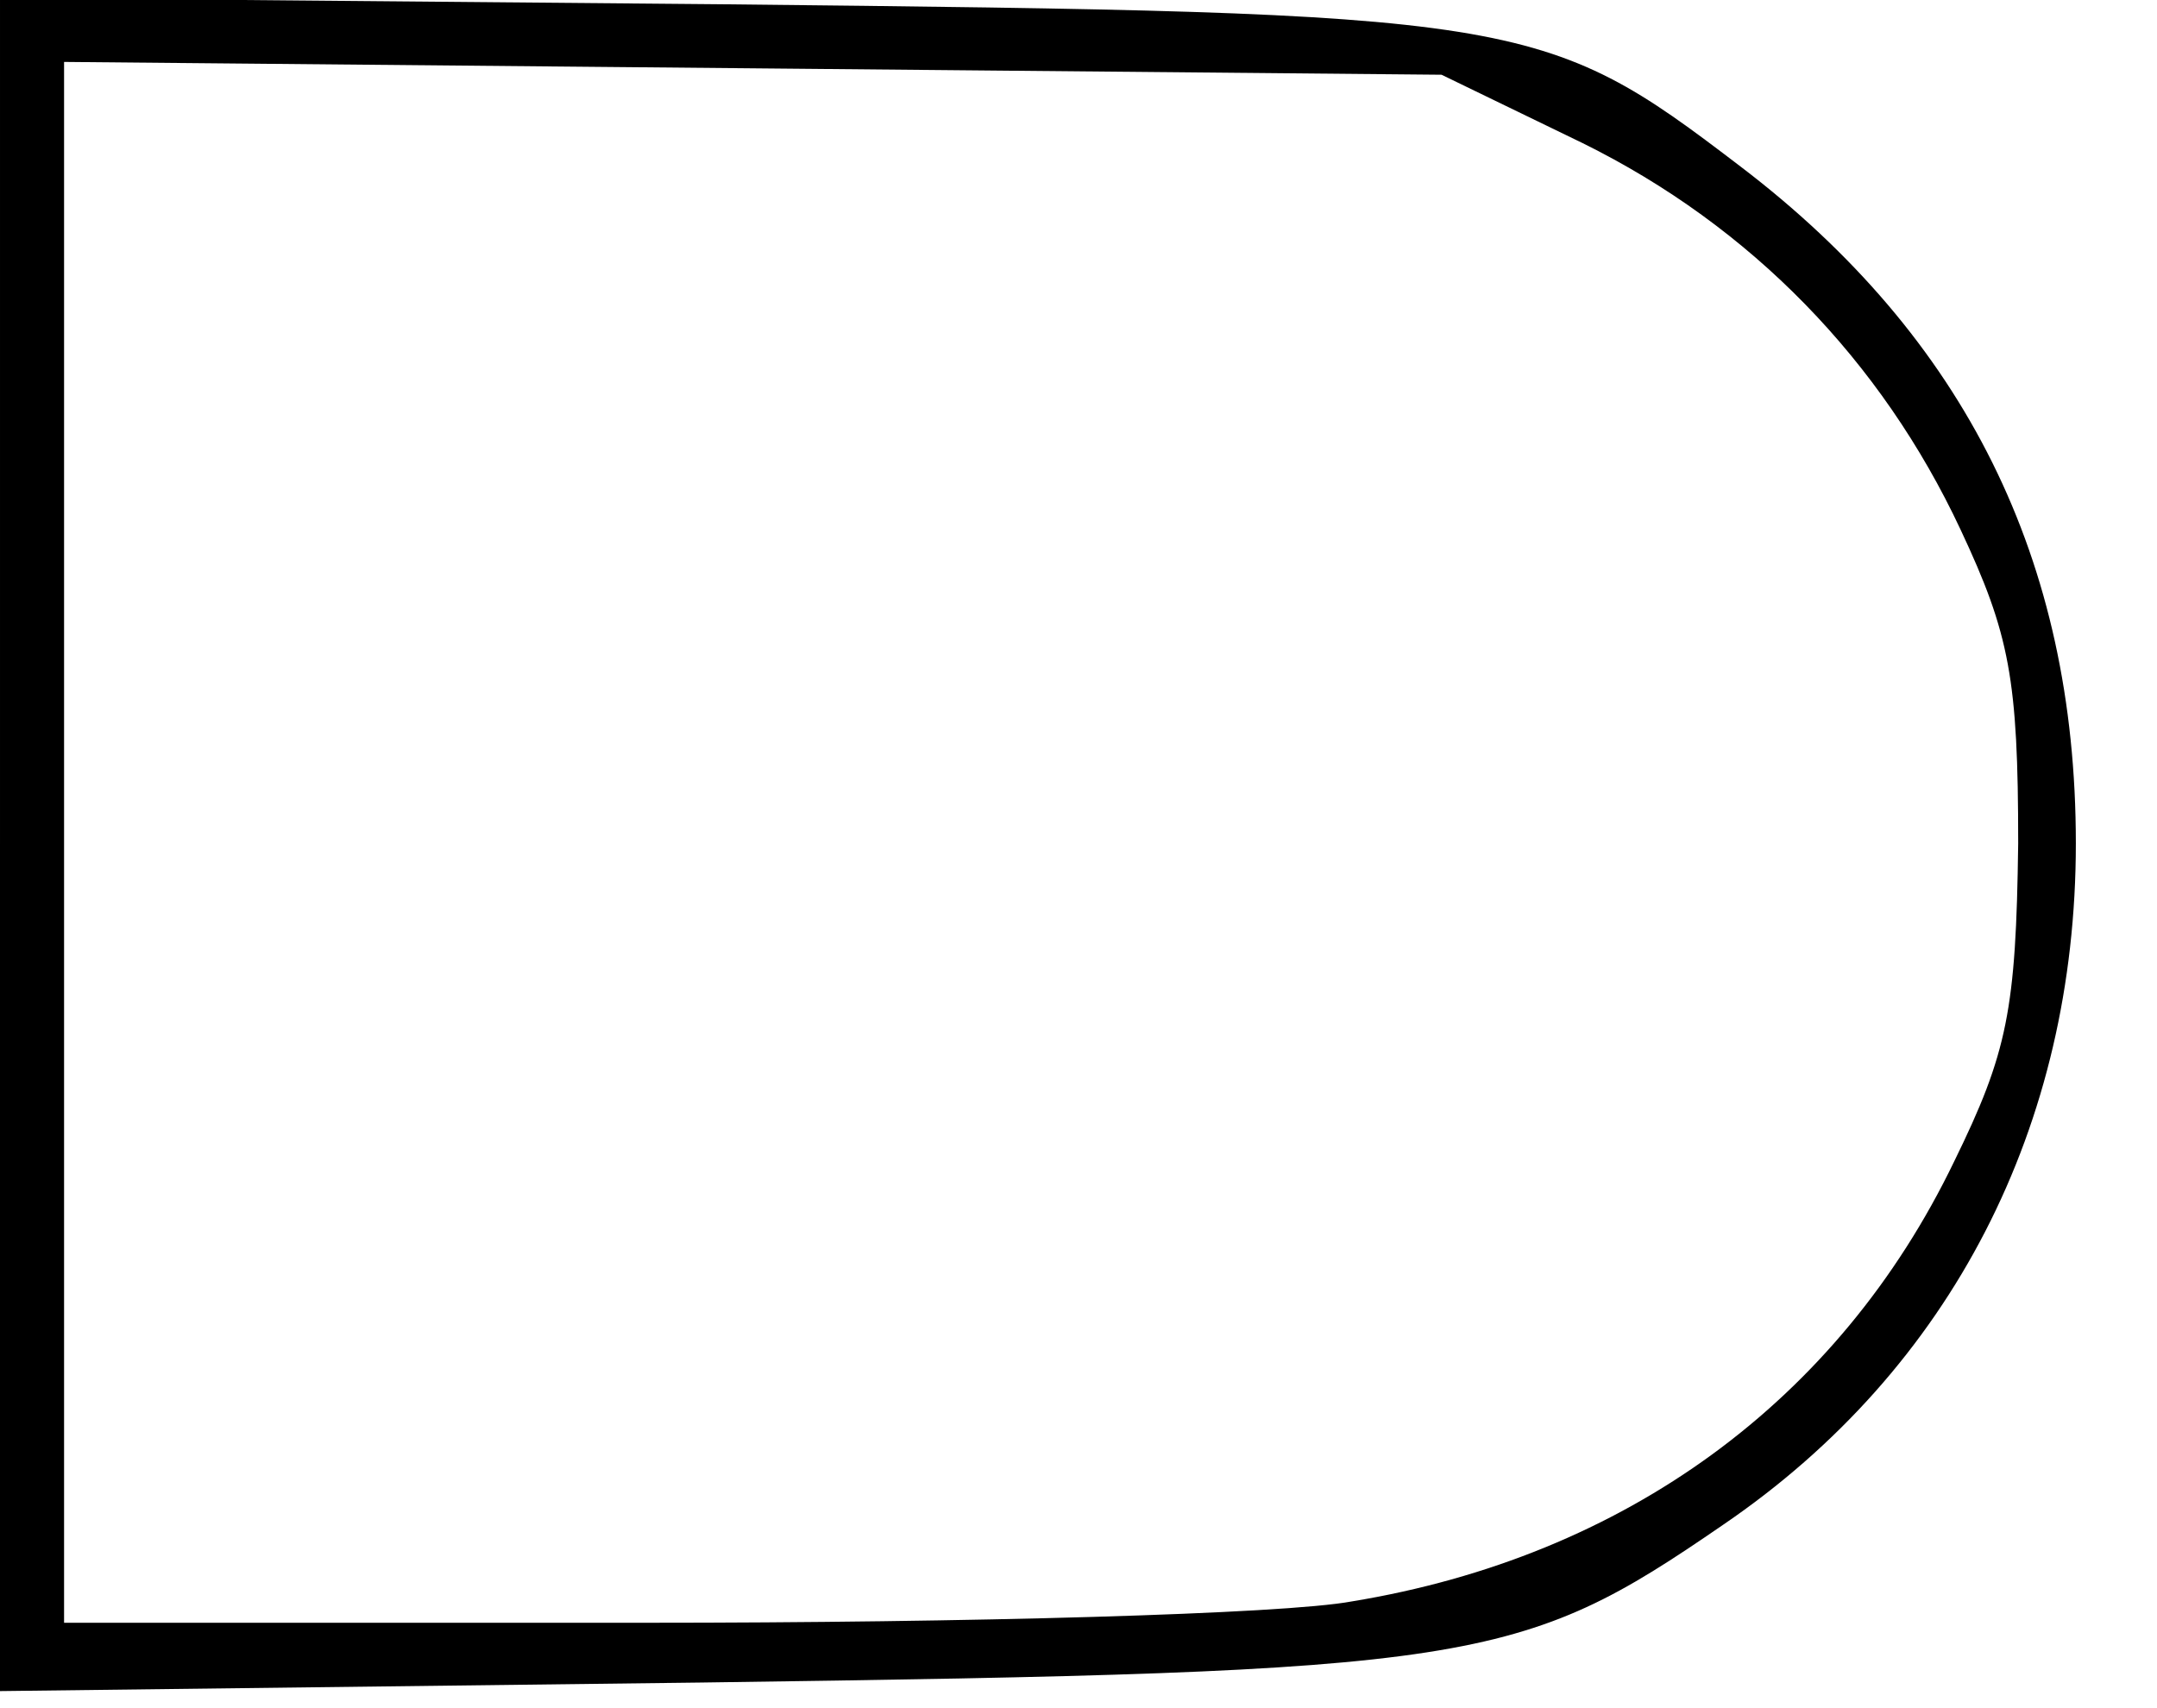<?xml version="1.0" standalone="no"?>
<!DOCTYPE svg PUBLIC "-//W3C//DTD SVG 20010904//EN"
 "http://www.w3.org/TR/2001/REC-SVG-20010904/DTD/svg10.dtd">
<svg version="1.0" xmlns="http://www.w3.org/2000/svg"
 width="101pt" height="80pt" viewBox="0 0 101 80"
 preserveAspectRatio="xMidYMid meet">

<g transform="translate(0,80) scale(0.1,-0.1)"
fill="#000000" stroke="none">
<path d="M0 405 l0 -397 328 4 c364 5 383 8 479 74 107 73 165 187 165 319 0
133 -52 237 -157 317 -93 71 -101 72 -477 76 l-338 3 0 -396z m741 328 c79
-39 140 -102 177 -181 23 -49 27 -70 27 -147 -1 -78 -5 -98 -30 -149 -54 -112
-154 -185 -282 -206 -32 -6 -181 -10 -330 -10 l-273 0 0 366 0 365 323 -3 322
-3 66 -32z"/>
</g>
</svg>
